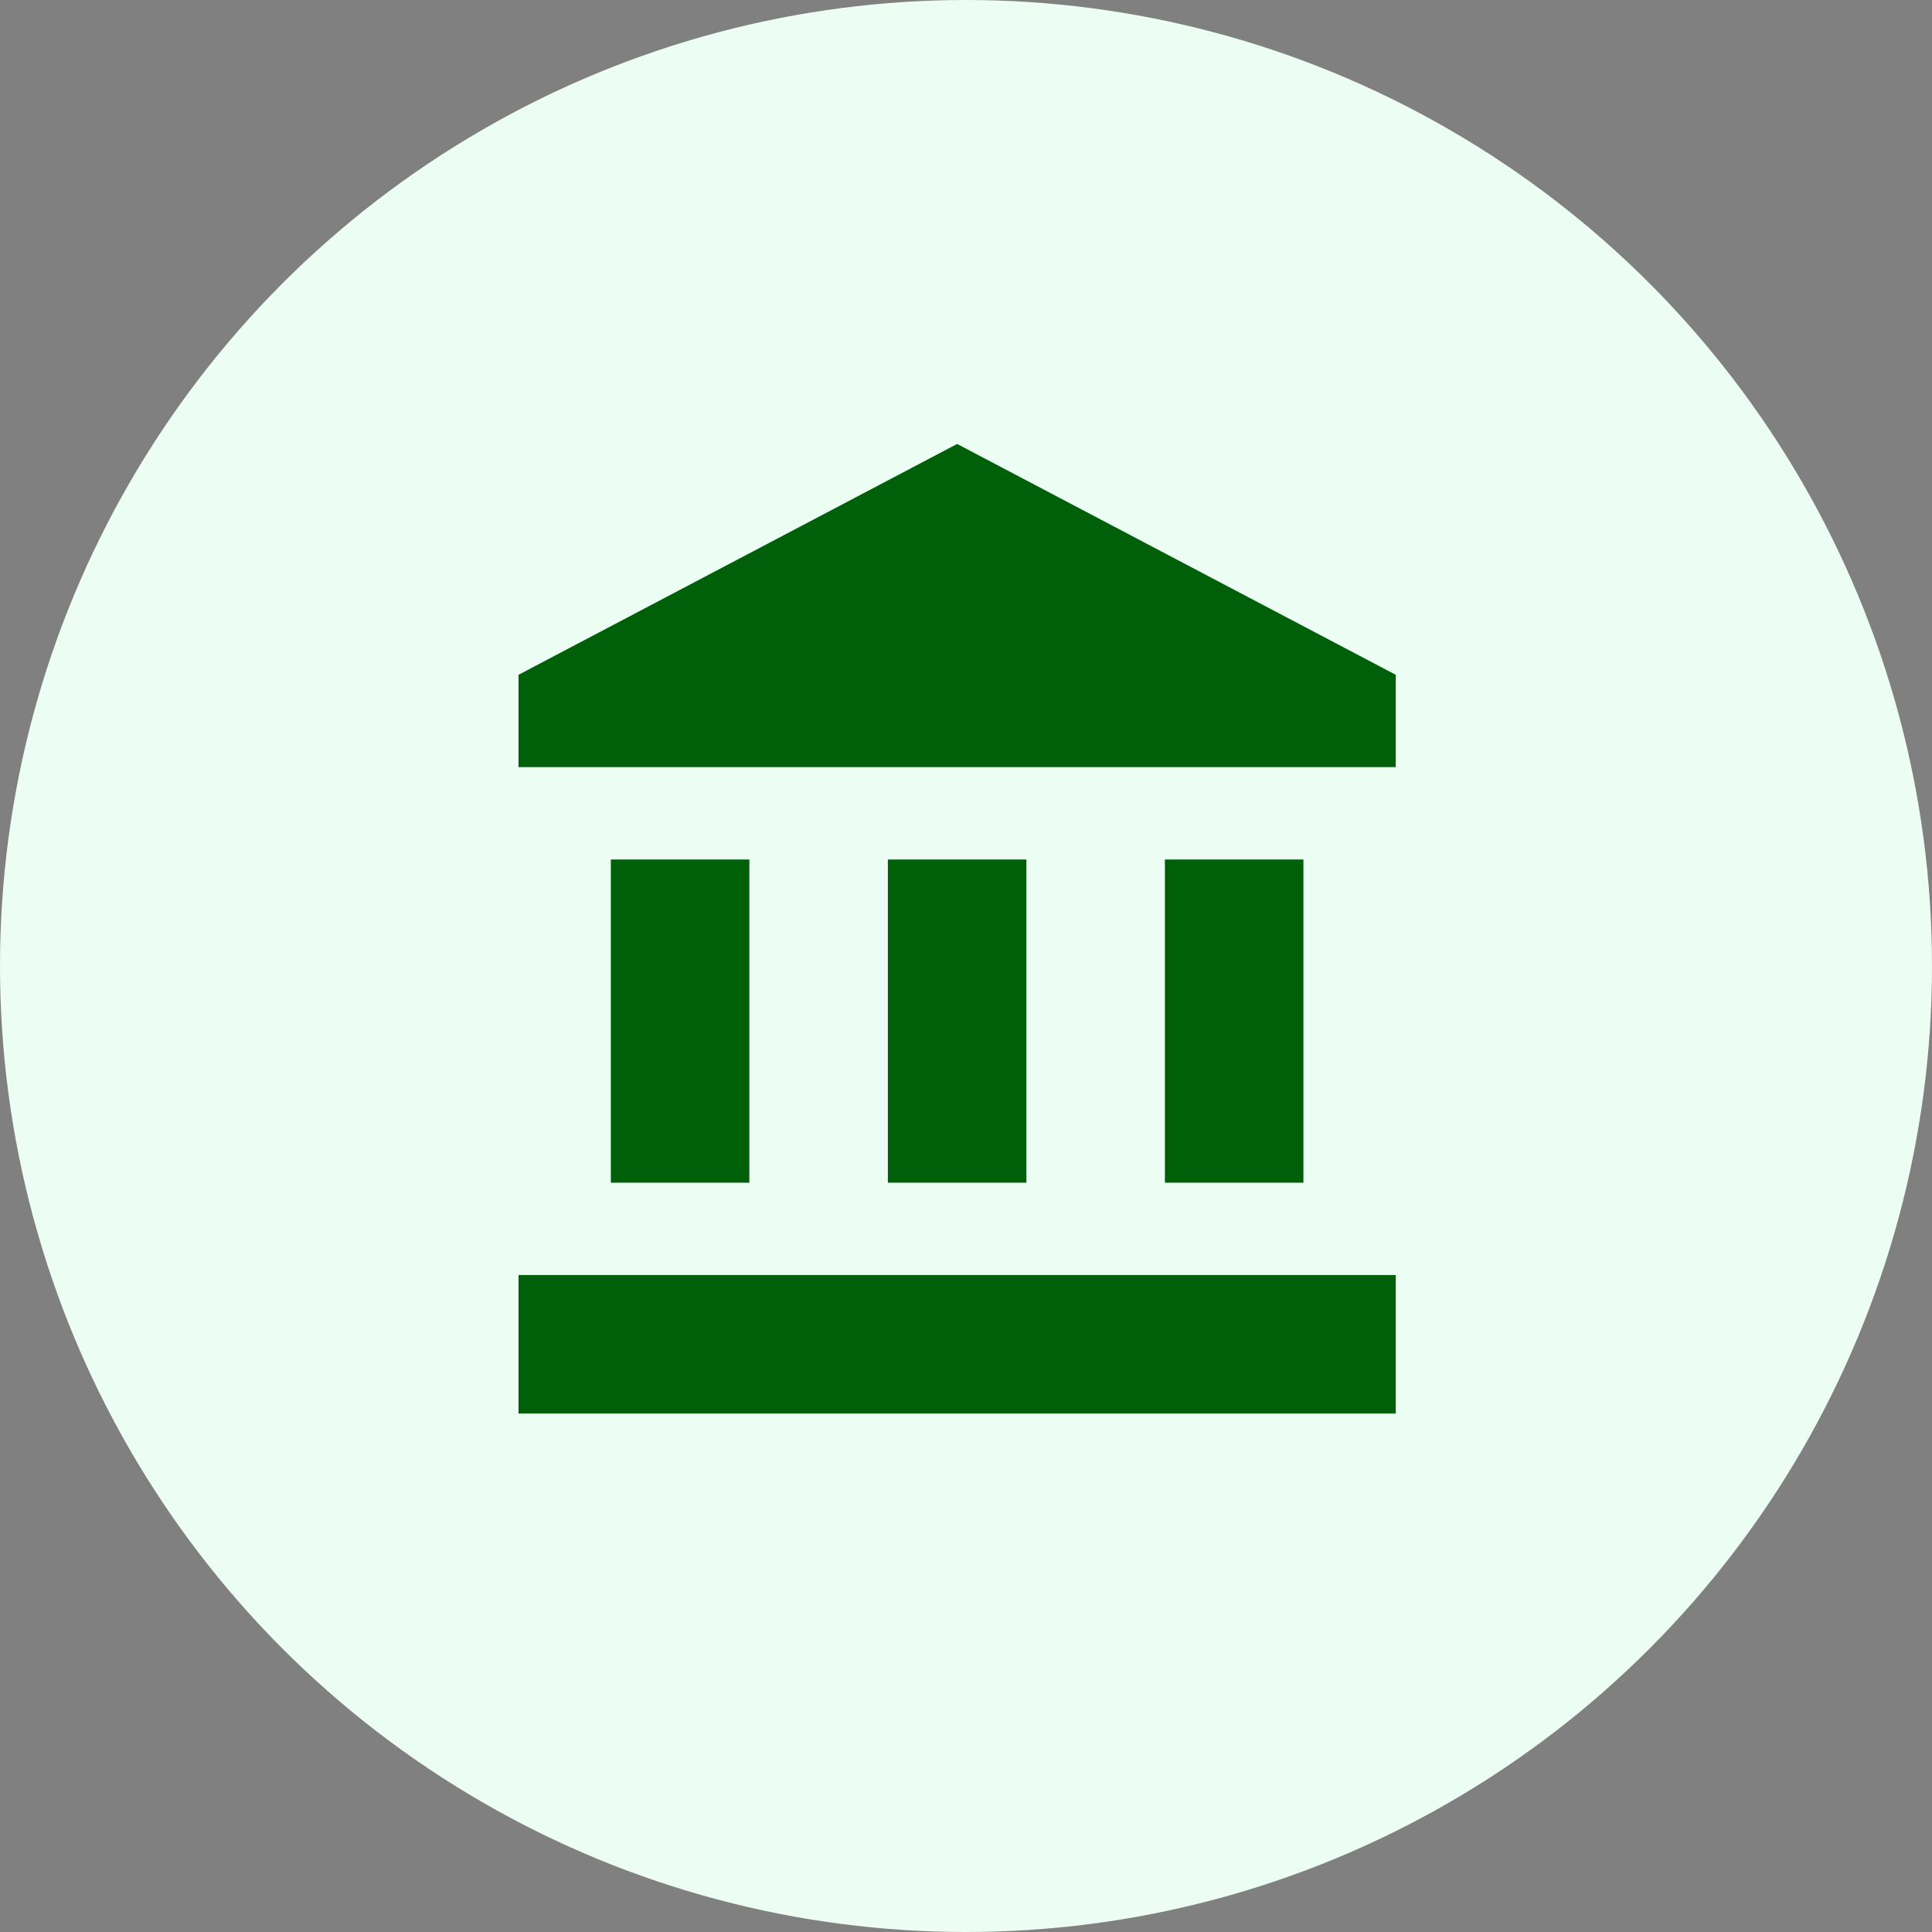 <svg width="68" height="68" viewBox="0 0 68 68" fill="none" xmlns="http://www.w3.org/2000/svg">
<rect x="0" y="0" width="68" height="68" fill="#808080" stroke="none"/>
<circle cx="34" cy="34" r="34" fill="#ECFDF3"/>
<g clip-path="url(#clip0_1103_7513)">
<path d="M21.5 30.251V41.626H26.375V30.251H21.5ZM31.25 30.251V41.626H36.126V30.251H31.25ZM18.25 49.751H49.126V44.876H18.25V49.751ZM41.001 30.251V41.626H45.876V30.251H41.001ZM33.688 15.626L18.25 23.751V27.001H49.126V23.751L33.688 15.626Z" fill="#005F09"/>
</g>
<defs>
<clipPath id="clip0_1103_7513">
<rect width="39" height="39" fill="white" transform="translate(15 14)"/>
</clipPath>
</defs>
</svg>

